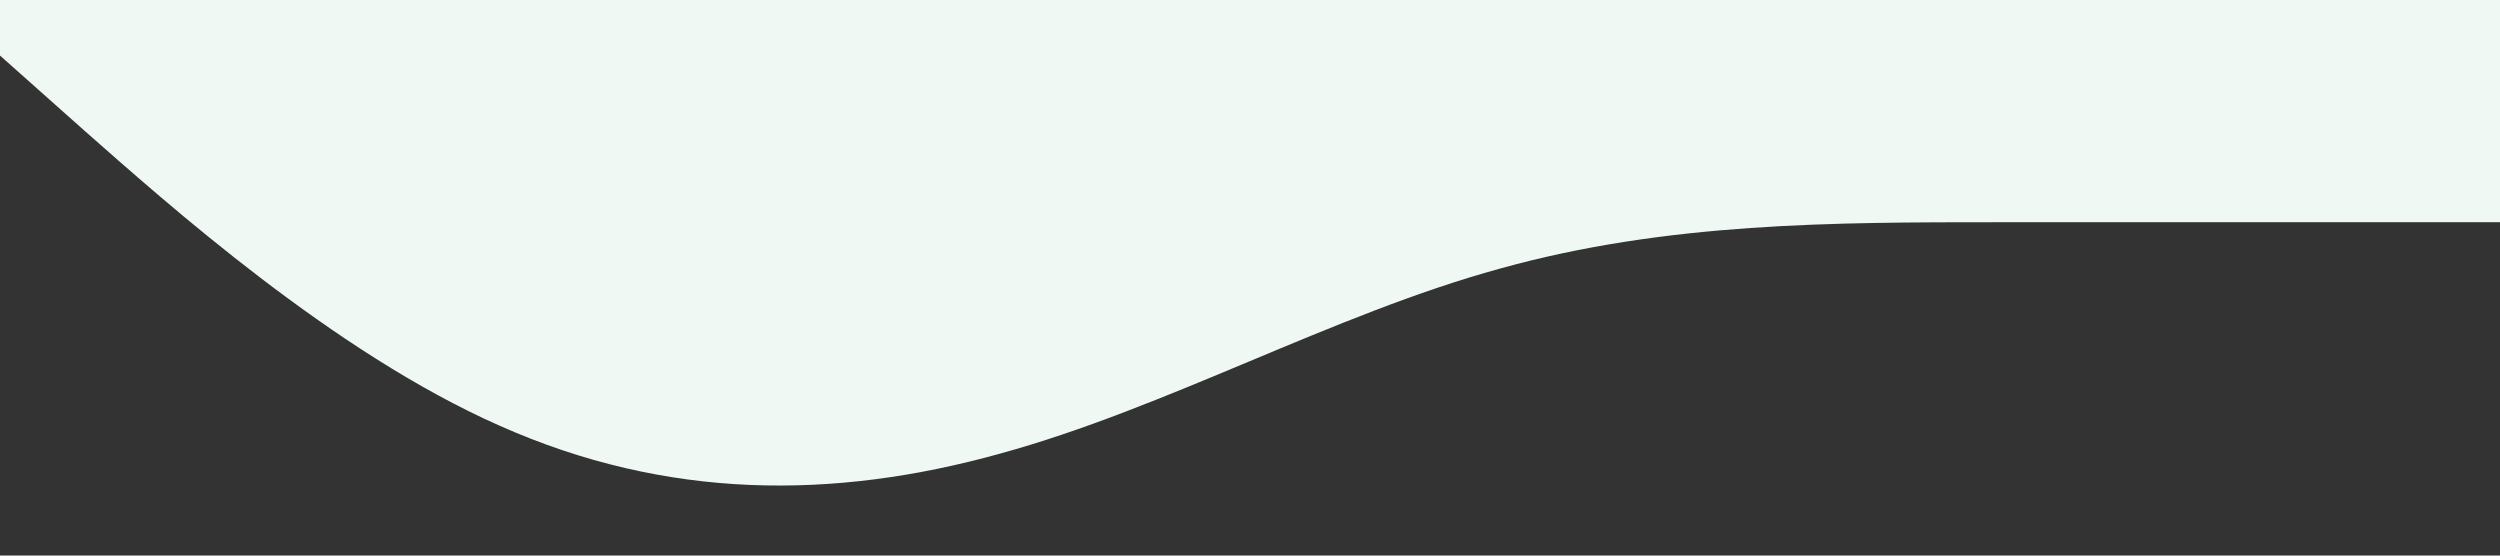 <?xml version="1.0" standalone="no"?><svg xmlns="http://www.w3.org/2000/svg" viewBox="0 0 1440 320"><rect x="0" y="0" width="1440" height="320" fill="#333333" stroke="none"/><path fill="#F0F8F3" fill-opacity="1" d="M0,32L48,74.7C96,117,192,203,288,245.3C384,288,480,288,576,261.3C672,235,768,181,864,154.7C960,128,1056,128,1152,128C1248,128,1344,128,1392,128L1440,128L1440,0L1392,0C1344,0,1248,0,1152,0C1056,0,960,0,864,0C768,0,672,0,576,0C480,0,384,0,288,0C192,0,96,0,48,0L0,0Z"></path></svg>